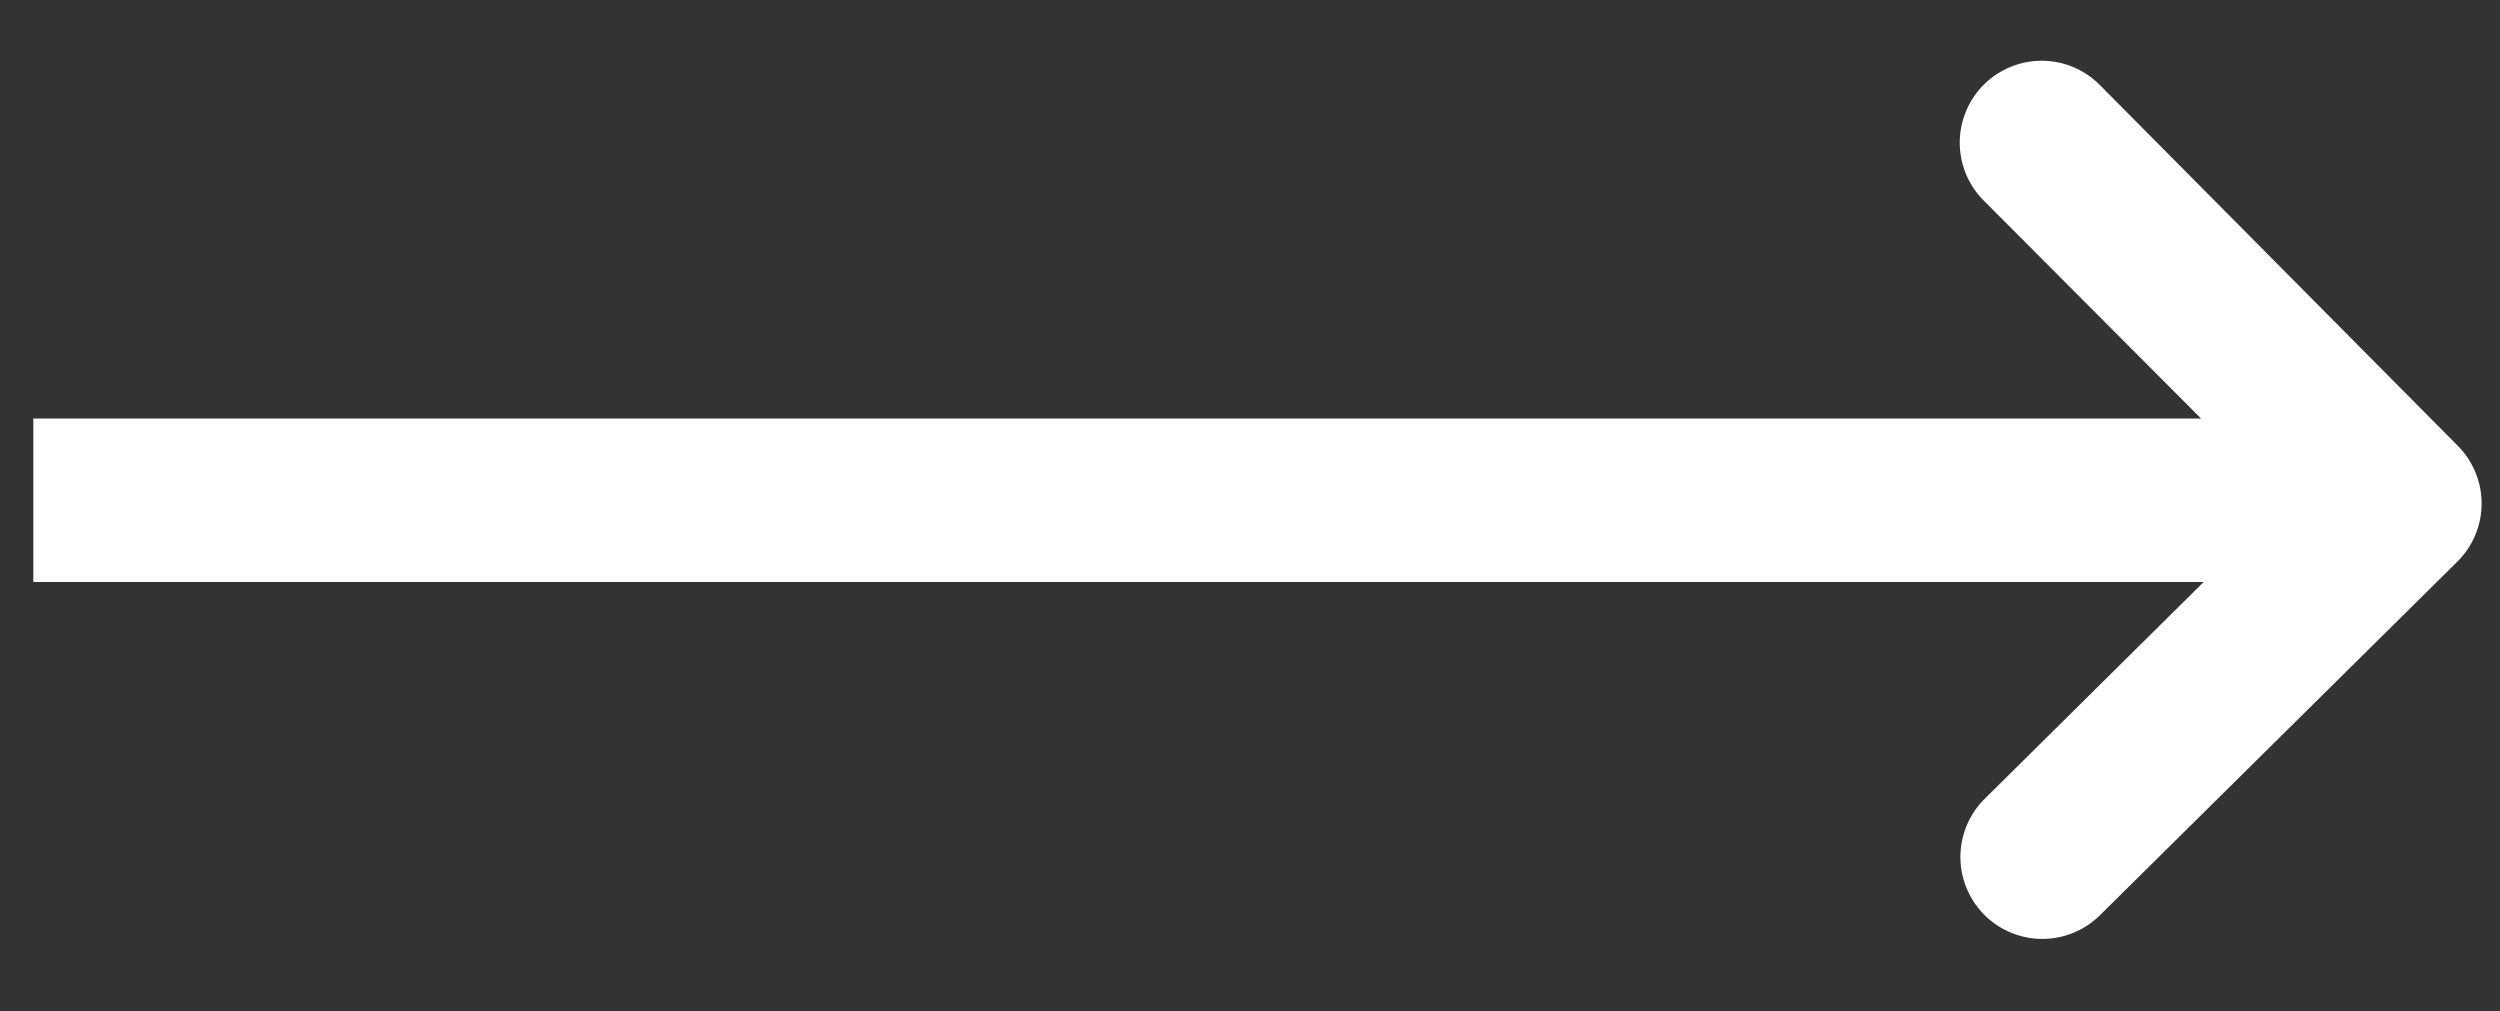 <svg id="Layer_1" data-name="Layer 1" xmlns="http://www.w3.org/2000/svg" viewBox="0 0 150 60.67"><rect x="0" y="0" width="150" height="60.67" fill="#333333" stroke="none"/><defs><style>.cls-1{fill:#fff;}</style></defs><title>long-arrow-white</title><path class="cls-1" d="M2,34.92H132.22l-13.13,13a4.91,4.91,0,1,0,6.9,7l21.47-21.24a4.91,4.91,0,0,0,0-6.94L126,5.11a4.91,4.91,0,1,0-7,6.9l13.06,13.1H2m124-20"/></svg>